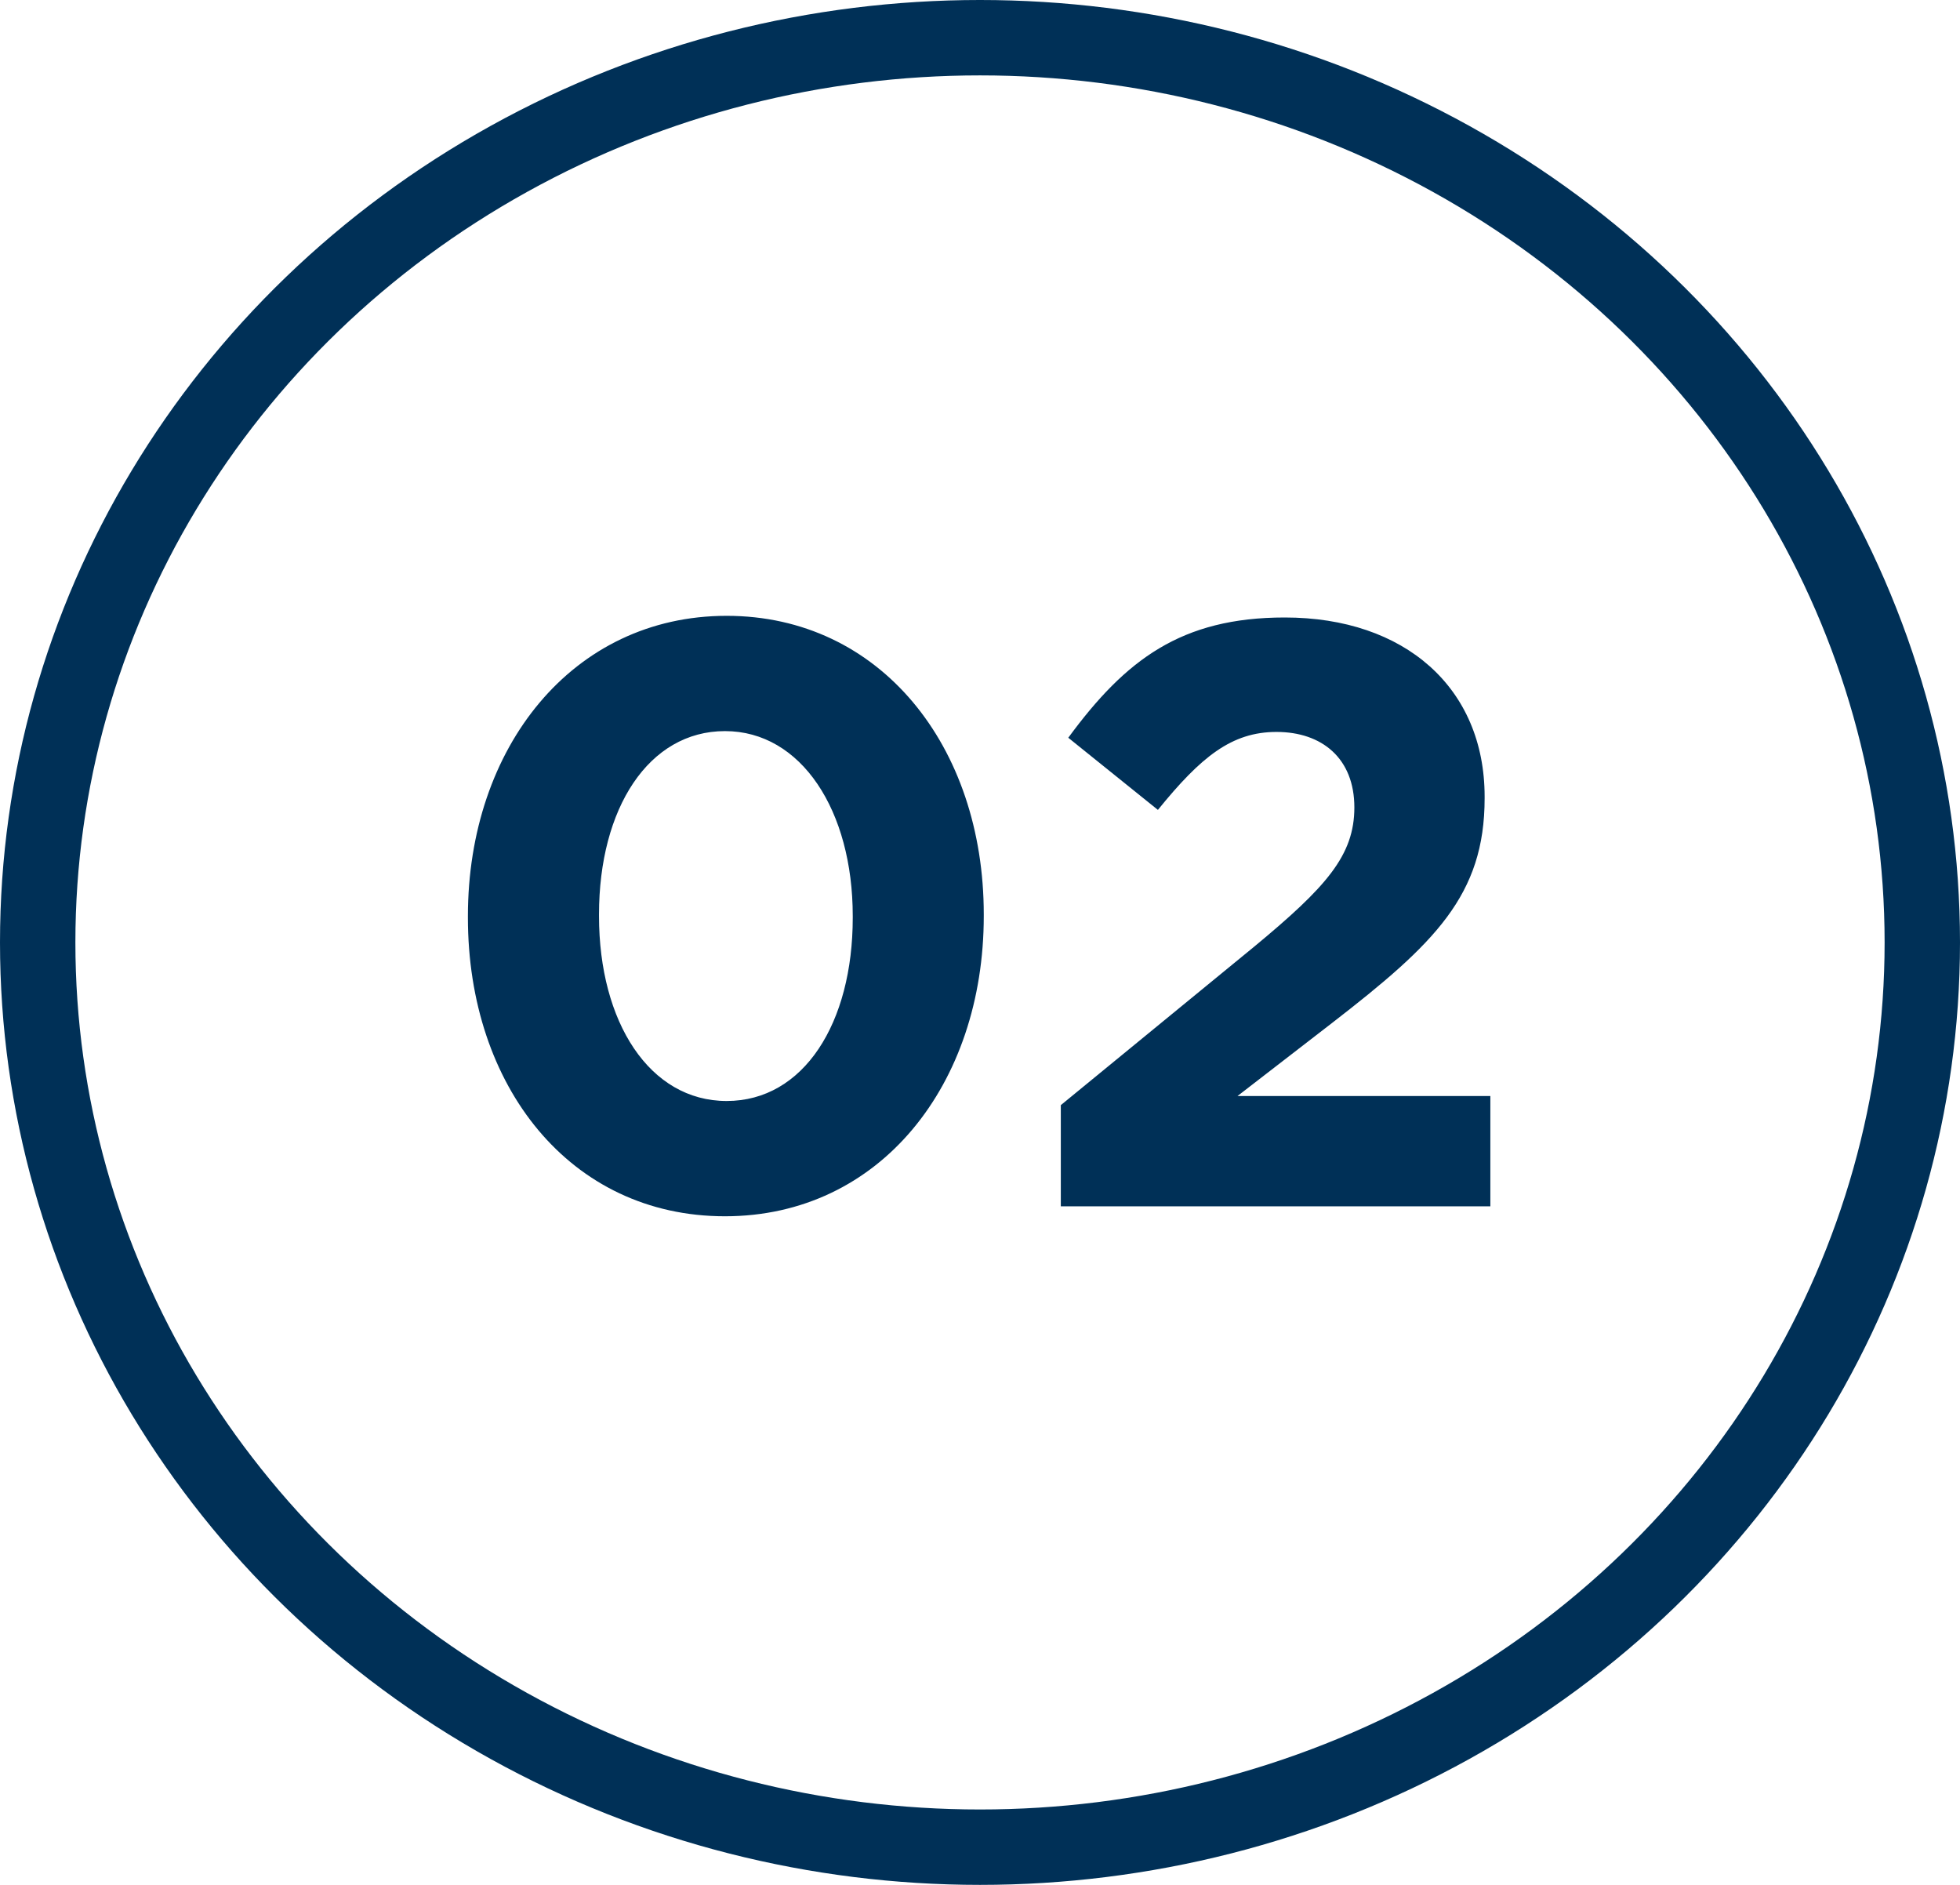 <?xml version="1.0" encoding="UTF-8"?>
<svg width="26px" height="25px" viewBox="0 0 26 25" version="1.1" xmlns="http://www.w3.org/2000/svg" xmlns:xlink="http://www.w3.org/1999/xlink">
    <!-- Generator: Sketch 47.1 (45422) - http://www.bohemiancoding.com/sketch -->
    <title>02_bullet</title>
    <desc>Created with Sketch.</desc>
    <defs></defs>
    <g id="Symbols" stroke="none" stroke-width="1" fill="none" fill-rule="evenodd">
        <g id="02_bullet">
            <g id="number_bullet-copy">
                <ellipse id="Oval" stroke="#003057" cx="13" cy="12.5" rx="12.5" ry="12"></ellipse>
                <path d="M9.617,16.132 C7.561,16.132 6.207,14.405 6.207,12.172 L6.207,12.15 C6.207,9.917 7.593,8.168 9.639,8.168 C11.675,8.168 13.05,9.895 13.05,12.128 L13.05,12.15 C13.05,14.383 11.675,16.132 9.617,16.132 Z M9.639,14.603 C10.662,14.603 11.312,13.569 11.312,12.172 L11.312,12.15 C11.312,10.753 10.63,9.697 9.617,9.697 C8.605,9.697 7.946,10.72 7.946,12.128 L7.946,12.15 C7.946,13.558 8.617,14.603 9.639,14.603 Z M14.072,16 L19.77,16 L19.77,14.537 L16.416,14.537 L17.669,13.569 C19.034,12.513 19.694,11.875 19.694,10.588 L19.694,10.566 C19.694,9.125 18.637,8.19 17.043,8.19 C15.668,8.19 14.931,8.751 14.171,9.785 L15.36,10.742 C15.931,10.038 16.338,9.708 16.933,9.708 C17.538,9.708 17.966,10.06 17.966,10.709 C17.966,11.347 17.593,11.765 16.636,12.557 L14.072,14.658 L14.072,16 Z" id="00" fill="#003057"></path>
            </g>
        </g>
    </g>
</svg>